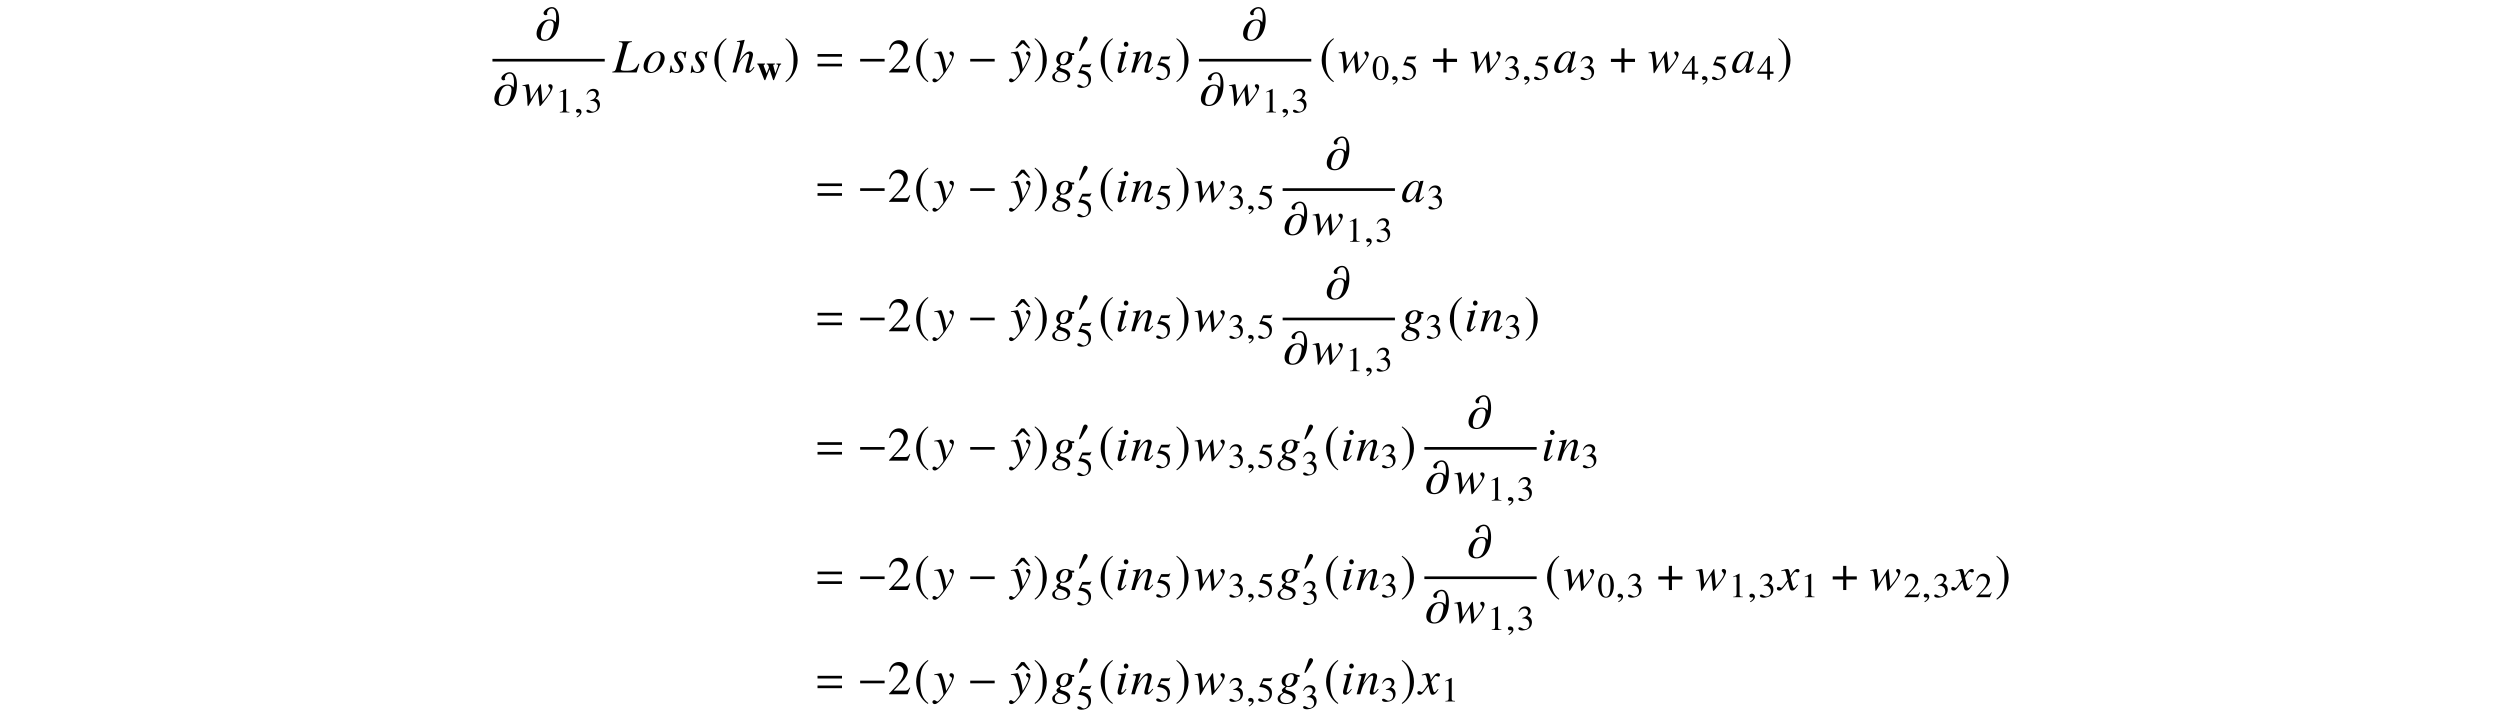 <?xml version='1.0' encoding='UTF-8'?>
<!-- This file was generated by dvisvgm 3.2.2 -->
<svg version='1.1' xmlns='http://www.w3.org/2000/svg' xmlns:xlink='http://www.w3.org/1999/xlink' width='521.204pt' height='148.826pt' viewBox='-.5 -144.74 521.204 148.826'>
<defs>
<path id='g11-61' d='m4.015-2.4v-.407h-3.724v.407h3.724zm0 1.476v-.407h-3.724v.407h3.724z'/>
<use id='g13-61' xlink:href='#g11-61' transform='scale(1.37)'/>
<path id='g1-119' d='m5.142-3.178v-.175h-.982v.175c.269 .029 .349 .087 .349 .255c0 .087-.095 .356-.32 .931l-.255 .684l-.247-.924c-.145-.502-.196-.705-.196-.771c0-.116 .073-.153 .349-.175v-.175h-1.702v.175c.284 .029 .291 .036 .429 .516l.044 .138l-.495 1.244l-.175-.465c-.065-.153-.116-.291-.153-.393c-.204-.509-.284-.742-.284-.836c0-.116 .073-.175 .276-.204v-.175h-1.615v.175c.189 .036 .218 .08 .415 .56l1.076 2.72h.175l.909-2.255l.742 2.255h.167l1.127-2.916c.116-.269 .175-.327 .364-.364z'/>
<use id='g6-0' xlink:href='#g5-0' transform='scale(1.37)'/>
<use id='g6-184' xlink:href='#g5-184' transform='scale(1.37)'/>
<use id='g6-185' xlink:href='#g5-185' transform='scale(1.37)'/>
<use id='g6-186' xlink:href='#g5-186' transform='scale(1.37)'/>
<use id='g12-50' xlink:href='#g10-50' transform='scale(1.37)'/>
<use id='g12-94' xlink:href='#g10-94' transform='scale(1.37)'/>
<path id='g8-150' d='m1.593-.044c0-.604-.473-.698-.669-.698c-.211 0-.487 .131-.487 .444c0 .291 .284 .364 .495 .364c.051 0 .095-.007 .116-.015c.029-.007 .065-.015 .08-.015c.051 0 .109 .036 .109 .102c0 .138-.131 .451-.662 .756l.073 .153c.255-.073 .945-.575 .945-1.091z'/>
<path id='g10-48' d='m3.462-2.4c0-1.491-.662-2.516-1.615-2.516c-.4 0-.705 .124-.975 .378c-.422 .407-.698 1.244-.698 2.095c0 .793 .24 1.644 .582 2.051c.269 .32 .64 .495 1.062 .495c.371 0 .684-.124 .945-.378c.422-.4 .698-1.244 .698-2.124zm-.698 .015c0 1.52-.32 2.298-.945 2.298s-.945-.778-.945-2.291c0-1.542 .327-2.349 .953-2.349c.611 0 .938 .822 .938 2.342z'/>
<path id='g10-49' d='m2.865 0v-.109c-.575-.007-.691-.08-.691-.429v-4.364l-.058-.015l-1.309 .662v.102c.087-.036 .167-.065 .196-.08c.131-.051 .255-.08 .327-.08c.153 0 .218 .109 .218 .342v3.295c0 .24-.058 .407-.175 .473c-.109 .065-.211 .087-.516 .095v.109h2.007z'/>
<path id='g10-50' d='m3.455-.996l-.095-.036c-.269 .415-.364 .48-.691 .48h-1.738l1.222-1.28c.647-.676 .931-1.229 .931-1.796c0-.727-.589-1.287-1.345-1.287c-.4 0-.778 .16-1.047 .451c-.233 .247-.342 .48-.465 .996l.153 .036c.291-.713 .553-.945 1.055-.945c.611 0 1.025 .415 1.025 1.025c0 .567-.335 1.244-.945 1.891l-1.295 1.375v.087h2.836l.4-.996z'/>
<path id='g10-51' d='m3.142-1.593c0-.371-.116-.713-.327-.938c-.145-.16-.284-.247-.604-.385c.502-.342 .684-.611 .684-1.004c0-.589-.465-.996-1.135-.996c-.364 0-.684 .124-.945 .356c-.218 .196-.327 .385-.487 .822l.109 .029c.298-.531 .625-.771 1.084-.771c.473 0 .8 .32 .8 .778c0 .262-.109 .524-.291 .705c-.218 .218-.422 .327-.916 .502v.095c.429 0 .596 .015 .771 .08c.451 .16 .735 .575 .735 1.076c0 .611-.415 1.084-.953 1.084c-.196 0-.342-.051-.611-.225c-.218-.131-.342-.182-.465-.182c-.167 0-.276 .102-.276 .255c0 .255 .313 .415 .822 .415c.56 0 1.135-.189 1.476-.487s.531-.72 .531-1.207z'/>
<path id='g10-52' d='m3.433-1.215v-.465h-.742v-3.236h-.32l-2.284 3.236v.465h2.044v1.215h.56v-1.215h.742zm-1.309-.465h-1.745l1.745-2.495v2.495z'/>
<path id='g10-53' d='m3.185-4.953l-.065-.051c-.109 .153-.182 .189-.335 .189h-1.52l-.793 1.724c-.007 .015-.007 .036-.007 .036c0 .036 .029 .058 .087 .058c.233 0 .524 .051 .822 .145c.836 .269 1.222 .72 1.222 1.44c0 .698-.444 1.244-1.011 1.244c-.145 0-.269-.051-.487-.211c-.233-.167-.4-.24-.553-.24c-.211 0-.313 .087-.313 .269c0 .276 .342 .451 .887 .451c.611 0 1.135-.196 1.498-.567c.335-.327 .487-.742 .487-1.295c0-.524-.138-.858-.502-1.222c-.32-.32-.735-.487-1.593-.64l.305-.618h1.425c.116 0 .145-.015 .167-.065l.276-.647z'/>
<path id='g10-94' d='m2.342-3.687l-.909-1.215h-.451l-.902 1.215h.247l.88-.749l.887 .749h.247z'/>
<path id='g5-0' d='m4.175-1.665v-.407h-3.724v.407h3.724z'/>
<path id='g5-48' d='m2.16-2.989c0-.255-.262-.429-.495-.429c-.269 0-.4 .262-.473 .48l-.756 2.204c-.022 .058-.073 .189-.073 .255s.044 .153 .116 .153c.109 0 .233-.153 .284-.233l1.193-1.884c.102-.153 .204-.356 .204-.545z'/>
<path id='g5-184' d='m1.811-2.08h-1.593v.48h1.593v1.6h.48v-1.6h1.593v-.48h-1.593v-1.6h-.48v1.6z'/>
<path id='g5-185' d='m2.145-5.215c-1.055 .684-1.796 1.862-1.796 3.345c0 1.353 .771 2.72 1.775 3.338l.087-.116c-.96-.756-1.236-1.636-1.236-3.244c0-1.615 .298-2.451 1.236-3.207l-.065-.116z'/>
<path id='g5-186' d='m.276-5.215l-.065 .116c.938 .756 1.236 1.593 1.236 3.207c0 1.607-.276 2.487-1.236 3.244l.087 .116c1.004-.618 1.775-1.985 1.775-3.338c0-1.484-.742-2.662-1.796-3.345z'/>
<path id='g9-17' d='m4.762-1.046l-.13-.12c-.538 .677-.658 .787-.817 .787c-.09 0-.159-.08-.159-.179c0-.11 .159-.727 .329-1.245c.299-.936 .478-1.674 .478-1.923c0-.399-.269-.667-.658-.667c-.648 0-1.355 .648-2.281 2.102l1.196-4.463l-.05-.05c-.578 .13-.966 .199-1.564 .269v.149c.05 0 .11 0 .169 0c.249 0 .498 .02 .498 .239c0 .229-.159 .747-.239 1.046l-1.345 5.101h.747c.399-1.534 .528-1.873 .927-2.481c.518-.787 1.196-1.405 1.544-1.405c.149 0 .279 .12 .279 .249c0 .04-.03 .169-.07 .329l-.548 2.062c-.13 .488-.199 .797-.199 .917c0 .259 .169 .418 .438 .418c.508 0 .847-.269 1.455-1.136z'/>
<path id='g9-33' d='m5.569-1.783l-.199-.06c-.349 .717-.608 1.026-1.046 1.245c-.349 .179-.757 .239-1.644 .239c-.747 0-.996-.08-.996-.339c0-.08 .04-.289 .1-.498l1.225-4.413c.149-.508 .408-.697 1.006-.737v-.159h-2.72v.159c.628 .06 .767 .139 .767 .428c0 .149-.03 .349-.11 .618l-1.225 4.403c-.179 .578-.249 .638-.807 .737v.159h5.071l.578-1.783z'/>
<path id='g9-48' d='m4.742-.996l-.12-.1l-.279 .279c-.309 .319-.428 .408-.518 .408c-.08 0-.139-.06-.139-.13c0-.199 .418-1.913 .887-3.616c.03-.1 .04-.12 .06-.209l-.07-.03l-.608 .07l-.03 .03l-.11 .478c-.08-.369-.369-.578-.797-.578c-1.325 0-2.849 1.813-2.849 3.397c0 .697 .379 1.106 1.016 1.106c.697 0 1.126-.329 2.002-1.564c-.209 .817-.229 .897-.229 1.146c0 .289 .12 .408 .399 .408c.399 0 .638-.189 1.385-1.096zm-1.106-2.57c0 .837-.508 2.012-1.186 2.75c-.239 .269-.578 .438-.867 .438c-.359 0-.578-.279-.578-.737c0-.538 .349-1.514 .767-2.142c.399-.588 .847-.917 1.255-.917c.02 0 .03 0 .05 0c.339 .02 .558 .259 .558 .608z'/>
<path id='g9-54' d='m3.846 .598c-.01-.628-.488-1.066-1.445-1.315c-.438-.11-.697-.269-.697-.418s.229-.408 .359-.408c0 0 .04 0 .07 .01c.08 .02 .219 .03 .309 .03c.907 0 1.823-.797 1.823-1.574c0-.169-.03-.359-.09-.568h.498l-.01-.389h-.608c-.03 0-.08-.02-.159-.08c-.269-.179-.598-.279-.976-.279c-1.106 0-1.993 .767-1.993 1.704c.01 .518 .229 .817 .797 1.076c-.578 .399-.757 .598-.757 .837c0 .13 .09 .249 .279 .389c-.956 .628-1.156 .837-1.156 1.275c0 .717 .648 1.166 1.674 1.166c1.255 0 2.082-.588 2.082-1.455zm-.598 .299c0 .538-.568 .936-1.335 .936c-.797 0-1.275-.379-1.275-1.016c0-.239 .05-.408 .209-.598c.13-.169 .548-.498 .628-.498c0 0 .03 .01 .05 .02l.289 .09c1.056 .329 1.425 .608 1.435 1.066zm-.07-3.238c-.219 .408-.528 .628-.867 .628c-.389 0-.598-.289-.598-.767c0-.907 .558-1.694 1.196-1.694c.369 0 .558 .239 .568 .707c0 .349-.12 .787-.299 1.126z'/>
<path id='g9-56' d='m2.341-1.026l-.13-.11c-.428 .568-.648 .777-.817 .777c-.08 0-.159-.07-.159-.149c0-.159 .1-.458 .159-.658l.877-3.208l-.03-.02c-1.006 .189-1.205 .219-1.594 .249v.159c.538 .01 .628 .04 .628 .239c0 .08-.03 .249-.09 .438l-.478 1.763c-.159 .598-.219 .887-.219 1.086c0 .369 .159 .568 .458 .568c.468 0 .827-.299 1.395-1.136zm.408-4.832c0-.289-.229-.548-.498-.548s-.468 .219-.468 .528c0 .319 .189 .528 .478 .528c.259 0 .488-.229 .488-.508z'/>
<path id='g9-61' d='m4.722-1.036l-.139-.13c-.07 .09-.139 .179-.209 .259c-.289 .369-.468 .528-.608 .528c-.09 0-.159-.07-.159-.159c0-.08 .04-.269 .139-.628l.568-2.052c.06-.209 .09-.428 .09-.568c0-.359-.269-.608-.658-.608c-.638 0-1.265 .608-2.291 2.192l.667-2.172l-.03-.02l-1.614 .309v.159c.508 .01 .638 .07 .638 .269c0 .06-.01 .12-.02 .169l-.956 3.487h.747c.468-1.574 .558-1.793 .996-2.471c.598-.927 1.106-1.415 1.474-1.415c.149 0 .239 .11 .239 .289c0 .12-.06 .448-.139 .757l-.438 1.644c-.13 .518-.159 .648-.159 .747c0 .379 .139 .538 .468 .538c.448 0 .697-.199 1.395-1.126z'/>
<path id='g9-62' d='m4.663-2.999c0-.827-.578-1.395-1.425-1.395c-.408 0-.787 .1-1.176 .309c-1.046 .558-1.793 1.724-1.793 2.8c0 .867 .558 1.395 1.465 1.395c.658 0 1.295-.289 1.873-.867c.658-.648 1.056-1.484 1.056-2.242zm-.837-.249c0 .717-.309 1.684-.737 2.331c-.379 .548-.767 .817-1.205 .817c-.468 0-.777-.359-.777-.907c0-.717 .279-1.574 .737-2.271c.399-.598 .837-.907 1.275-.907c.428 0 .707 .369 .707 .936z'/>
<path id='g9-66' d='m3.029-1.186c0-.389-.209-.817-.677-1.395c-.379-.468-.538-.777-.538-1.046c0-.339 .209-.538 .558-.538c.518 0 .817 .369 .917 1.146h.159l.199-1.385h-.139c-.08 .139-.149 .179-.299 .179c-.08 0-.169-.02-.359-.07c-.249-.08-.389-.1-.558-.1c-.737 0-1.205 .428-1.205 1.096c0 .319 .209 .747 .628 1.285c.389 .508 .558 .857 .558 1.146c0 .458-.299 .767-.737 .767c-.558 0-.857-.408-1.016-1.355h-.159l-.199 1.584h.159c.09-.169 .13-.209 .239-.209s.289 .04 .488 .09c.229 .07 .379 .1 .548 .1c.837 0 1.435-.538 1.435-1.295z'/>
<path id='g9-70' d='m6.456-3.875c0-.299-.219-.518-.518-.518c-.239 0-.389 .13-.389 .329c0 .139 .05 .219 .209 .369s.219 .249 .219 .369c0 .428-.339 .956-1.644 2.59l-.319-3.507c0-.11-.02-.139-.08-.139c-.05 0-.08 .02-.13 .1l-1.913 3.029c-.04-.877-.179-2.082-.319-2.8c-.06-.319-.08-.339-.189-.339c-.508 .12-1.225 .239-1.225 .239v.13h.289c.289 0 .359 .06 .438 .418c.11 .478 .239 1.634 .279 2.441l.04 .877c.02 .389 .04 .468 .13 .468c.11 0 1.156-1.923 1.156-1.923l.877-1.405l.329 3.029c.02 .269 .04 .299 .11 .299c.09 0 .189-.1 .448-.428l.09-.11c1.385-1.664 2.112-2.879 2.112-3.517z'/>
<path id='g9-71' d='m4.144-1.026l-.139-.08c-.08 .1-.13 .149-.219 .269c-.229 .299-.339 .399-.468 .399c-.139 0-.229-.13-.299-.408c-.02-.09-.03-.139-.04-.159c-.239-.936-.359-1.474-.359-1.624c.438-.767 .797-1.205 .976-1.205c.06 0 .149 .03 .239 .08c.12 .07 .189 .09 .279 .09c.199 0 .339-.149 .339-.359c0-.219-.169-.369-.408-.369c-.438 0-.807 .359-1.504 1.425l-.11-.548c-.139-.677-.249-.877-.518-.877c-.229 0-.548 .08-1.166 .289l-.11 .04l.04 .149l.169-.04c.189-.05 .309-.07 .389-.07c.249 0 .309 .09 .448 .687l.289 1.225l-.817 1.166c-.209 .299-.399 .478-.508 .478c-.06 0-.159-.03-.259-.09c-.13-.07-.229-.1-.319-.1c-.199 0-.339 .149-.339 .349c0 .259 .189 .418 .498 .418s.428-.09 .927-.687l.897-1.176l.299 1.196c.13 .518 .259 .667 .578 .667c.379 0 .638-.239 1.215-1.136z'/>
<path id='g9-72' d='m4.244-3.846c0-.299-.249-.548-.548-.548c-.229 0-.389 .149-.389 .369c0 .159 .08 .259 .279 .389c.189 .11 .259 .199 .259 .339c0 .399-.359 1.166-1.215 2.58l-.199-1.156c-.149-.887-.707-2.521-.857-2.521h-.04l-.09 .01l-.976 .169l-.319 .06v.169c.12-.03 .199-.04 .309-.04c.399 0 .578 .149 .767 .638c.269 .677 .817 2.909 .817 3.308c0 .11-.04 .229-.1 .349c-.08 .13-.528 .717-.707 .907c-.229 .249-.349 .329-.478 .329c-.07 0-.13-.03-.239-.11c-.149-.12-.249-.169-.369-.169c-.219 0-.389 .169-.389 .389c0 .259 .209 .438 .508 .438c.568 0 1.644-1.146 2.67-2.859c.837-1.375 1.305-2.471 1.305-3.039z'/>
<path id='g9-109' d='m4.902-4.294c0-1.435-.438-2.6-1.514-2.6c-.837 0-1.743 .797-1.743 1.245c0 .329 .259 .458 .458 .458c.209 0 .339-.159 .359-.189c-.03-.03-.09-.12-.09-.259c0-.09 .179-.956 1.036-.956c.717 0 .877 .927 .877 1.733c0 .608-.09 1.146-.09 1.156h-.01c0-.01-.389-.618-1.176-.618c-1.993 0-2.819 1.933-2.819 2.959c0 .927 .548 1.524 1.654 1.524c1.714 0 3.059-1.743 3.059-4.453zm-1.136 1.126c0 .259-.259 3.088-1.853 3.088c-.568 0-.827-.319-.827-.956c0-.628 .418-3.049 1.853-3.049c.558 0 .827 .329 .827 .917z'/>
</defs>
<g id='page96'>
<g fill='currentColor'>
<use x='111.171' y='-136.374' xlink:href='#g9-109'/>
<rect x='102.165' y='-132.469' height='.558' width='23.412'/>
<use x='102.374' y='-122.795' xlink:href='#g9-109'/>
<use x='108.262' y='-122.795' xlink:href='#g9-70'/>
<use x='115.355' y='-121.301' xlink:href='#g10-49'/>
<use x='119.137' y='-121.301' xlink:href='#g8-150'/>
<use x='121.442' y='-121.301' xlink:href='#g10-51'/>
<use x='127.231' y='-129.63' xlink:href='#g9-33'/>
<use x='133.407' y='-129.63' xlink:href='#g9-62'/>
<use x='138.947' y='-129.63' xlink:href='#g9-66'/>
<use x='143.33' y='-129.63' xlink:href='#g9-66'/>
<use x='147.953' y='-129.63' xlink:href='#g6-185'/>
<use x='152.028' y='-129.63' xlink:href='#g9-17'/>
<use x='157.208' y='-128.135' xlink:href='#g1-119'/>
<use x='162.957' y='-129.63' xlink:href='#g6-186'/>
<use x='169.54' y='-129.63' xlink:href='#g13-61'/>
<use x='178.205' y='-129.63' xlink:href='#g6-0'/>
<use x='184.542' y='-129.63' xlink:href='#g12-50'/>
<use x='190.021' y='-129.63' xlink:href='#g6-185'/>
<use x='194.136' y='-129.63' xlink:href='#g9-72'/>
<use x='201.152' y='-129.63' xlink:href='#g6-0'/>
<use x='211.071' y='-129.63' xlink:href='#g12-94'/>
<use x='210.1' y='-129.63' xlink:href='#g9-72'/>
<use x='214.902' y='-129.63' xlink:href='#g6-186'/>
<use x='218.778' y='-129.63' xlink:href='#g9-54'/>
<use x='224.099' y='-133.744' xlink:href='#g5-48'/>
<use x='223.858' y='-126.505' xlink:href='#g10-53'/>
<use x='228.491' y='-129.63' xlink:href='#g6-185'/>
<use x='232.008' y='-129.63' xlink:href='#g9-56'/>
<use x='235.206' y='-129.63' xlink:href='#g9-61'/>
<use x='240.317' y='-128.135' xlink:href='#g10-53'/>
<use x='244.451' y='-129.63' xlink:href='#g6-186'/>
<use x='258.469' y='-136.374' xlink:href='#g9-109'/>
<rect x='249.462' y='-132.469' height='.558' width='23.412'/>
<use x='249.672' y='-122.795' xlink:href='#g9-109'/>
<use x='255.559' y='-122.795' xlink:href='#g9-70'/>
<use x='262.653' y='-121.301' xlink:href='#g10-49'/>
<use x='266.435' y='-121.301' xlink:href='#g8-150'/>
<use x='268.74' y='-121.301' xlink:href='#g10-51'/>
<use x='274.568' y='-129.63' xlink:href='#g6-185'/>
<use x='278.414' y='-129.63' xlink:href='#g9-70'/>
<use x='285.507' y='-128.135' xlink:href='#g10-48'/>
<use x='289.289' y='-128.135' xlink:href='#g8-150'/>
<use x='291.595' y='-128.135' xlink:href='#g10-53'/>
<use x='297.943' y='-129.63' xlink:href='#g6-184'/>
<use x='305.905' y='-129.63' xlink:href='#g9-70'/>
<use x='312.999' y='-128.135' xlink:href='#g10-51'/>
<use x='316.78' y='-128.135' xlink:href='#g8-150'/>
<use x='319.086' y='-128.135' xlink:href='#g10-53'/>
<use x='323.35' y='-129.63' xlink:href='#g9-48'/>
<use x='328.7' y='-128.135' xlink:href='#g10-51'/>
<use x='335.048' y='-129.63' xlink:href='#g6-184'/>
<use x='343.01' y='-129.63' xlink:href='#g9-70'/>
<use x='350.104' y='-128.135' xlink:href='#g10-52'/>
<use x='353.886' y='-128.135' xlink:href='#g8-150'/>
<use x='356.191' y='-128.135' xlink:href='#g10-53'/>
<use x='360.455' y='-129.63' xlink:href='#g9-48'/>
<use x='365.805' y='-128.135' xlink:href='#g10-52'/>
<use x='369.94' y='-129.63' xlink:href='#g6-186'/>
<use x='169.54' y='-102.655' xlink:href='#g13-61'/>
<use x='178.205' y='-102.655' xlink:href='#g6-0'/>
<use x='184.542' y='-102.655' xlink:href='#g12-50'/>
<use x='190.021' y='-102.655' xlink:href='#g6-185'/>
<use x='194.136' y='-102.655' xlink:href='#g9-72'/>
<use x='201.152' y='-102.655' xlink:href='#g6-0'/>
<use x='211.071' y='-102.655' xlink:href='#g12-94'/>
<use x='210.1' y='-102.655' xlink:href='#g9-72'/>
<use x='214.902' y='-102.655' xlink:href='#g6-186'/>
<use x='218.778' y='-102.655' xlink:href='#g9-54'/>
<use x='224.099' y='-106.769' xlink:href='#g5-48'/>
<use x='223.858' y='-99.53' xlink:href='#g10-53'/>
<use x='228.491' y='-102.655' xlink:href='#g6-185'/>
<use x='232.008' y='-102.655' xlink:href='#g9-56'/>
<use x='235.206' y='-102.655' xlink:href='#g9-61'/>
<use x='240.317' y='-101.16' xlink:href='#g10-53'/>
<use x='244.451' y='-102.655' xlink:href='#g6-186'/>
<use x='248.396' y='-102.655' xlink:href='#g9-70'/>
<use x='255.49' y='-101.16' xlink:href='#g10-51'/>
<use x='259.272' y='-101.16' xlink:href='#g8-150'/>
<use x='261.577' y='-101.16' xlink:href='#g10-53'/>
<use x='275.913' y='-109.399' xlink:href='#g9-109'/>
<rect x='266.907' y='-105.494' height='.558' width='23.412'/>
<use x='267.116' y='-95.82' xlink:href='#g9-109'/>
<use x='273.004' y='-95.82' xlink:href='#g9-70'/>
<use x='280.098' y='-94.326' xlink:href='#g10-49'/>
<use x='283.879' y='-94.326' xlink:href='#g8-150'/>
<use x='286.185' y='-94.326' xlink:href='#g10-51'/>
<use x='291.644' y='-102.655' xlink:href='#g9-48'/>
<use x='296.994' y='-101.16' xlink:href='#g10-51'/>
<use x='169.54' y='-75.68' xlink:href='#g13-61'/>
<use x='178.205' y='-75.68' xlink:href='#g6-0'/>
<use x='184.542' y='-75.68' xlink:href='#g12-50'/>
<use x='190.021' y='-75.68' xlink:href='#g6-185'/>
<use x='194.136' y='-75.68' xlink:href='#g9-72'/>
<use x='201.152' y='-75.68' xlink:href='#g6-0'/>
<use x='211.071' y='-75.68' xlink:href='#g12-94'/>
<use x='210.1' y='-75.68' xlink:href='#g9-72'/>
<use x='214.902' y='-75.68' xlink:href='#g6-186'/>
<use x='218.778' y='-75.68' xlink:href='#g9-54'/>
<use x='224.099' y='-79.794' xlink:href='#g5-48'/>
<use x='223.858' y='-72.555' xlink:href='#g10-53'/>
<use x='228.491' y='-75.68' xlink:href='#g6-185'/>
<use x='232.008' y='-75.68' xlink:href='#g9-56'/>
<use x='235.206' y='-75.68' xlink:href='#g9-61'/>
<use x='240.317' y='-74.185' xlink:href='#g10-53'/>
<use x='244.451' y='-75.68' xlink:href='#g6-186'/>
<use x='248.396' y='-75.68' xlink:href='#g9-70'/>
<use x='255.49' y='-74.185' xlink:href='#g10-51'/>
<use x='259.272' y='-74.185' xlink:href='#g8-150'/>
<use x='261.577' y='-74.185' xlink:href='#g10-53'/>
<use x='275.913' y='-82.424' xlink:href='#g9-109'/>
<rect x='266.907' y='-78.519' height='.558' width='23.412'/>
<use x='267.116' y='-68.845' xlink:href='#g9-109'/>
<use x='273.004' y='-68.845' xlink:href='#g9-70'/>
<use x='280.098' y='-67.351' xlink:href='#g10-49'/>
<use x='283.879' y='-67.351' xlink:href='#g8-150'/>
<use x='286.185' y='-67.351' xlink:href='#g10-51'/>
<use x='291.575' y='-75.68' xlink:href='#g9-54'/>
<use x='296.656' y='-74.185' xlink:href='#g10-51'/>
<use x='301.288' y='-75.68' xlink:href='#g6-185'/>
<use x='304.805' y='-75.68' xlink:href='#g9-56'/>
<use x='308.003' y='-75.68' xlink:href='#g9-61'/>
<use x='313.114' y='-74.185' xlink:href='#g10-51'/>
<use x='317.248' y='-75.68' xlink:href='#g6-186'/>
<use x='169.54' y='-48.705' xlink:href='#g13-61'/>
<use x='178.205' y='-48.705' xlink:href='#g6-0'/>
<use x='184.542' y='-48.705' xlink:href='#g12-50'/>
<use x='190.021' y='-48.705' xlink:href='#g6-185'/>
<use x='194.136' y='-48.705' xlink:href='#g9-72'/>
<use x='201.152' y='-48.705' xlink:href='#g6-0'/>
<use x='211.071' y='-48.705' xlink:href='#g12-94'/>
<use x='210.1' y='-48.705' xlink:href='#g9-72'/>
<use x='214.902' y='-48.705' xlink:href='#g6-186'/>
<use x='218.778' y='-48.705' xlink:href='#g9-54'/>
<use x='224.099' y='-52.819' xlink:href='#g5-48'/>
<use x='223.858' y='-45.58' xlink:href='#g10-53'/>
<use x='228.491' y='-48.705' xlink:href='#g6-185'/>
<use x='232.008' y='-48.705' xlink:href='#g9-56'/>
<use x='235.206' y='-48.705' xlink:href='#g9-61'/>
<use x='240.317' y='-47.21' xlink:href='#g10-53'/>
<use x='244.451' y='-48.705' xlink:href='#g6-186'/>
<use x='248.396' y='-48.705' xlink:href='#g9-70'/>
<use x='255.49' y='-47.21' xlink:href='#g10-51'/>
<use x='259.272' y='-47.21' xlink:href='#g8-150'/>
<use x='261.577' y='-47.21' xlink:href='#g10-53'/>
<use x='265.771' y='-48.705' xlink:href='#g9-54'/>
<use x='271.093' y='-52.819' xlink:href='#g5-48'/>
<use x='270.852' y='-45.678' xlink:href='#g10-51'/>
<use x='275.485' y='-48.705' xlink:href='#g6-185'/>
<use x='279.002' y='-48.705' xlink:href='#g9-56'/>
<use x='282.2' y='-48.705' xlink:href='#g9-61'/>
<use x='287.31' y='-47.21' xlink:href='#g10-51'/>
<use x='291.445' y='-48.705' xlink:href='#g6-186'/>
<use x='305.462' y='-55.449' xlink:href='#g9-109'/>
<rect x='296.456' y='-51.544' height='.558' width='23.412'/>
<use x='296.665' y='-41.87' xlink:href='#g9-109'/>
<use x='302.553' y='-41.87' xlink:href='#g9-70'/>
<use x='309.647' y='-40.376' xlink:href='#g10-49'/>
<use x='313.428' y='-40.376' xlink:href='#g8-150'/>
<use x='315.734' y='-40.376' xlink:href='#g10-51'/>
<use x='320.865' y='-48.705' xlink:href='#g9-56'/>
<use x='324.063' y='-48.705' xlink:href='#g9-61'/>
<use x='329.173' y='-47.21' xlink:href='#g10-51'/>
<use x='169.54' y='-21.73' xlink:href='#g13-61'/>
<use x='178.205' y='-21.73' xlink:href='#g6-0'/>
<use x='184.542' y='-21.73' xlink:href='#g12-50'/>
<use x='190.021' y='-21.73' xlink:href='#g6-185'/>
<use x='194.136' y='-21.73' xlink:href='#g9-72'/>
<use x='201.152' y='-21.73' xlink:href='#g6-0'/>
<use x='211.071' y='-21.73' xlink:href='#g12-94'/>
<use x='210.1' y='-21.73' xlink:href='#g9-72'/>
<use x='214.902' y='-21.73' xlink:href='#g6-186'/>
<use x='218.778' y='-21.73' xlink:href='#g9-54'/>
<use x='224.099' y='-25.844' xlink:href='#g5-48'/>
<use x='223.858' y='-18.605' xlink:href='#g10-53'/>
<use x='228.491' y='-21.73' xlink:href='#g6-185'/>
<use x='232.008' y='-21.73' xlink:href='#g9-56'/>
<use x='235.206' y='-21.73' xlink:href='#g9-61'/>
<use x='240.317' y='-20.235' xlink:href='#g10-53'/>
<use x='244.451' y='-21.73' xlink:href='#g6-186'/>
<use x='248.396' y='-21.73' xlink:href='#g9-70'/>
<use x='255.49' y='-20.235' xlink:href='#g10-51'/>
<use x='259.272' y='-20.235' xlink:href='#g8-150'/>
<use x='261.577' y='-20.235' xlink:href='#g10-53'/>
<use x='265.771' y='-21.73' xlink:href='#g9-54'/>
<use x='271.093' y='-25.844' xlink:href='#g5-48'/>
<use x='270.852' y='-18.703' xlink:href='#g10-51'/>
<use x='275.485' y='-21.73' xlink:href='#g6-185'/>
<use x='279.002' y='-21.73' xlink:href='#g9-56'/>
<use x='282.2' y='-21.73' xlink:href='#g9-61'/>
<use x='287.31' y='-20.235' xlink:href='#g10-51'/>
<use x='291.445' y='-21.73' xlink:href='#g6-186'/>
<use x='305.462' y='-28.474' xlink:href='#g9-109'/>
<rect x='296.456' y='-24.569' height='.558' width='23.412'/>
<use x='296.665' y='-14.895' xlink:href='#g9-109'/>
<use x='302.553' y='-14.895' xlink:href='#g9-70'/>
<use x='309.647' y='-13.401' xlink:href='#g10-49'/>
<use x='313.428' y='-13.401' xlink:href='#g8-150'/>
<use x='315.734' y='-13.401' xlink:href='#g10-51'/>
<use x='321.562' y='-21.73' xlink:href='#g6-185'/>
<use x='325.408' y='-21.73' xlink:href='#g9-70'/>
<use x='332.501' y='-20.235' xlink:href='#g10-48'/>
<use x='336.283' y='-20.235' xlink:href='#g8-150'/>
<use x='338.588' y='-20.235' xlink:href='#g10-51'/>
<use x='344.937' y='-21.73' xlink:href='#g6-184'/>
<use x='352.899' y='-21.73' xlink:href='#g9-70'/>
<use x='359.992' y='-20.235' xlink:href='#g10-49'/>
<use x='363.774' y='-20.235' xlink:href='#g8-150'/>
<use x='366.08' y='-20.235' xlink:href='#g10-51'/>
<use x='370.214' y='-21.73' xlink:href='#g9-71'/>
<use x='374.936' y='-20.235' xlink:href='#g10-49'/>
<use x='381.285' y='-21.73' xlink:href='#g6-184'/>
<use x='389.247' y='-21.73' xlink:href='#g9-70'/>
<use x='396.34' y='-20.235' xlink:href='#g10-50'/>
<use x='400.122' y='-20.235' xlink:href='#g8-150'/>
<use x='402.428' y='-20.235' xlink:href='#g10-51'/>
<use x='406.562' y='-21.73' xlink:href='#g9-71'/>
<use x='411.285' y='-20.235' xlink:href='#g10-50'/>
<use x='415.419' y='-21.73' xlink:href='#g6-186'/>
<use x='169.54' y='0' xlink:href='#g13-61'/>
<use x='178.205' y='0' xlink:href='#g6-0'/>
<use x='184.542' y='0' xlink:href='#g12-50'/>
<use x='190.021' y='0' xlink:href='#g6-185'/>
<use x='194.136' y='0' xlink:href='#g9-72'/>
<use x='201.152' y='0' xlink:href='#g6-0'/>
<use x='211.071' y='0' xlink:href='#g12-94'/>
<use x='210.1' y='0' xlink:href='#g9-72'/>
<use x='214.902' y='0' xlink:href='#g6-186'/>
<use x='218.778' y='0' xlink:href='#g9-54'/>
<use x='224.099' y='-4.115' xlink:href='#g5-48'/>
<use x='223.858' y='3.124' xlink:href='#g10-53'/>
<use x='228.491' y='0' xlink:href='#g6-185'/>
<use x='232.008' y='0' xlink:href='#g9-56'/>
<use x='235.206' y='0' xlink:href='#g9-61'/>
<use x='240.317' y='1.494' xlink:href='#g10-53'/>
<use x='244.451' y='0' xlink:href='#g6-186'/>
<use x='248.396' y='0' xlink:href='#g9-70'/>
<use x='255.49' y='1.494' xlink:href='#g10-51'/>
<use x='259.272' y='1.494' xlink:href='#g8-150'/>
<use x='261.577' y='1.494' xlink:href='#g10-53'/>
<use x='265.771' y='0' xlink:href='#g9-54'/>
<use x='271.093' y='-4.115' xlink:href='#g5-48'/>
<use x='270.852' y='3.026' xlink:href='#g10-51'/>
<use x='275.485' y='0' xlink:href='#g6-185'/>
<use x='279.002' y='0' xlink:href='#g9-56'/>
<use x='282.2' y='0' xlink:href='#g9-61'/>
<use x='287.31' y='1.494' xlink:href='#g10-51'/>
<use x='291.445' y='0' xlink:href='#g6-186'/>
<use x='295.261' y='0' xlink:href='#g9-71'/>
<use x='299.983' y='1.494' xlink:href='#g10-49'/>
</g>
</g>
</svg>